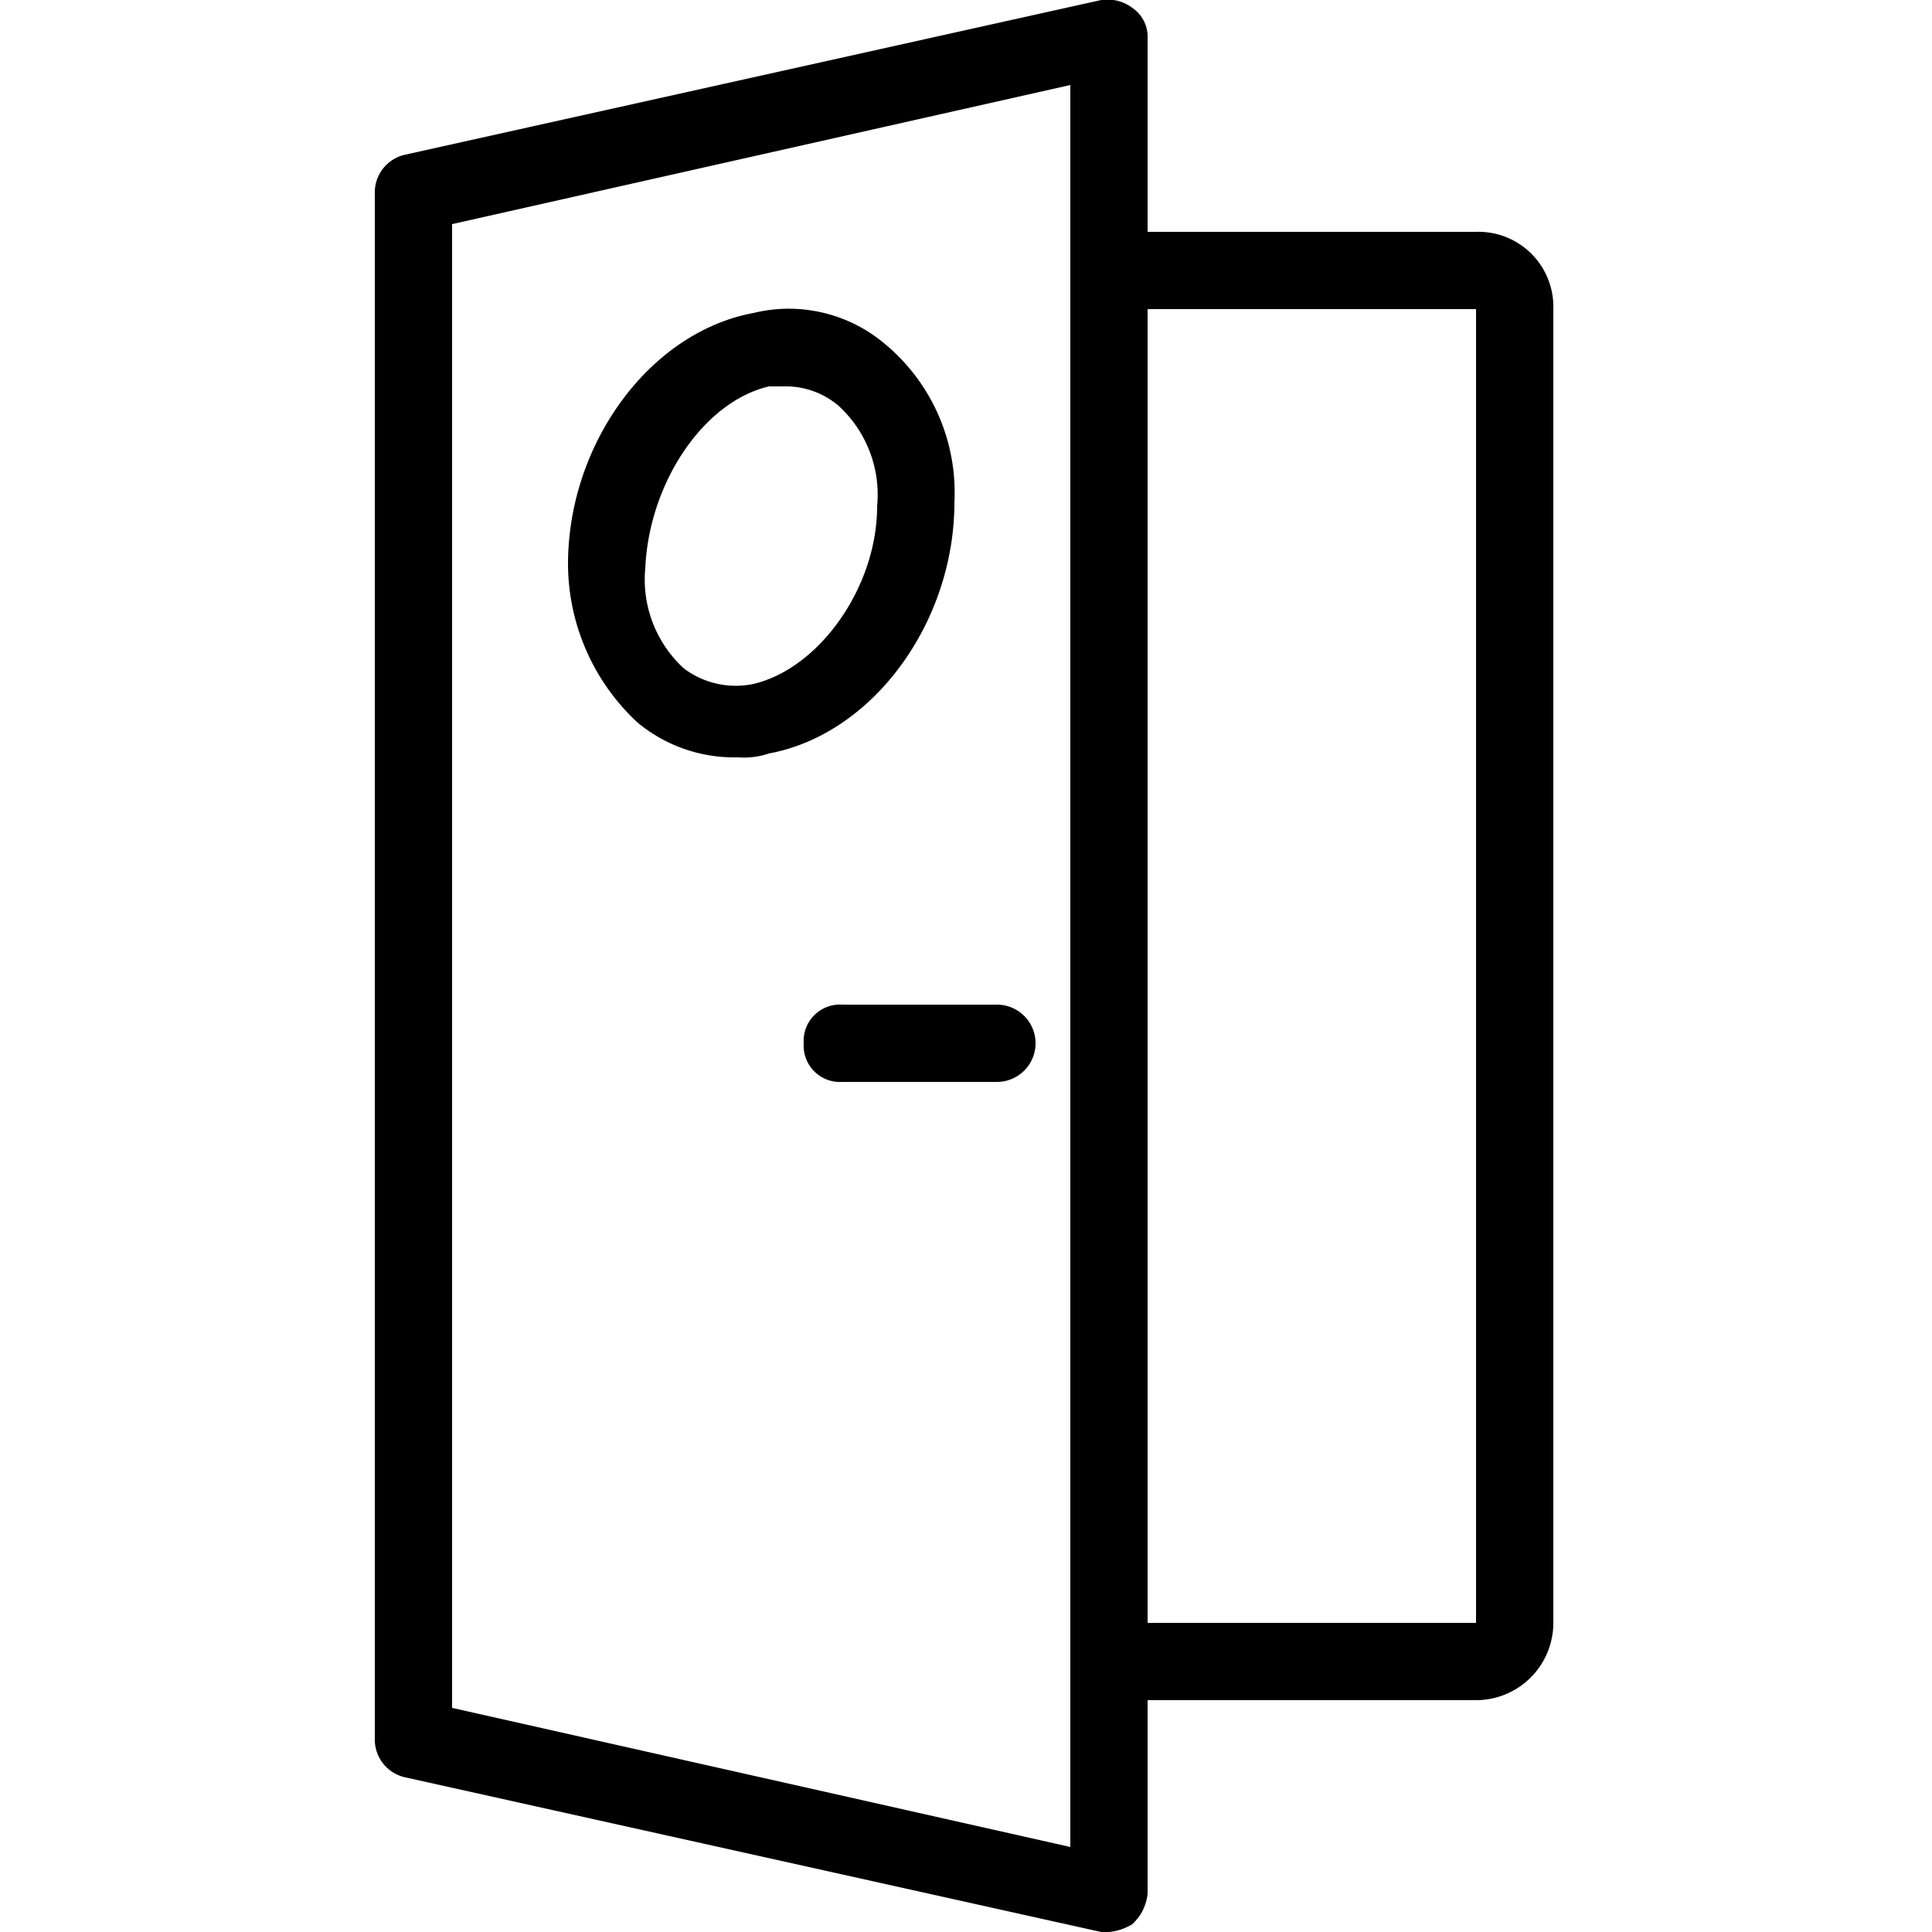<?xml version="1.0" encoding="UTF-8"?>
<svg xmlns="http://www.w3.org/2000/svg" viewBox="0 0 50 50">
<path
    d="M16.5,18.7a3.92,3.92,0,0,0,2.6.9,2,2,0,0,0,.8-.1c2.7-.5,4.8-3.4,4.8-6.5a5,5,0,0,0-1.8-4.1,3.85,3.85,0,0,0-3.4-.8c-2.7.5-4.8,3.4-4.8,6.5A5.62,5.62,0,0,0,16.5,18.7ZM19.9,10h.5a2.11,2.11,0,0,1,1.3.5,3.12,3.12,0,0,1,1,2.6c0,2.1-1.5,4.2-3.2,4.6a2.23,2.23,0,0,1-1.8-.4,3.12,3.12,0,0,1-1-2.6C16.8,12.5,18.2,10.4,19.9,10Z"
    fill="#000"
/>
<path
    d="M38.2,6H29.7V1a.91.91,0,0,0-.4-.8,1.08,1.08,0,0,0-.8-.2l-18,4a1,1,0,0,0-.8,1V45a1,1,0,0,0,.8,1l18,4h.2a1.42,1.42,0,0,0,.6-.2,1.23,1.23,0,0,0,.4-.8V44h8.5a2,2,0,0,0,2-2V8A1.94,1.94,0,0,0,38.2,6ZM27.7,47.8l-16-3.6V5.8l16-3.6ZM38.2,42H29.7V8h8.5Z"
    fill="#000"
/>
<path
    d="M20.8,27a.94.94,0,0,0,1,1h4a1,1,0,0,0,0-2h-4A.94.94,0,0,0,20.8,27Z"
    fill="#000"
/>
</svg>